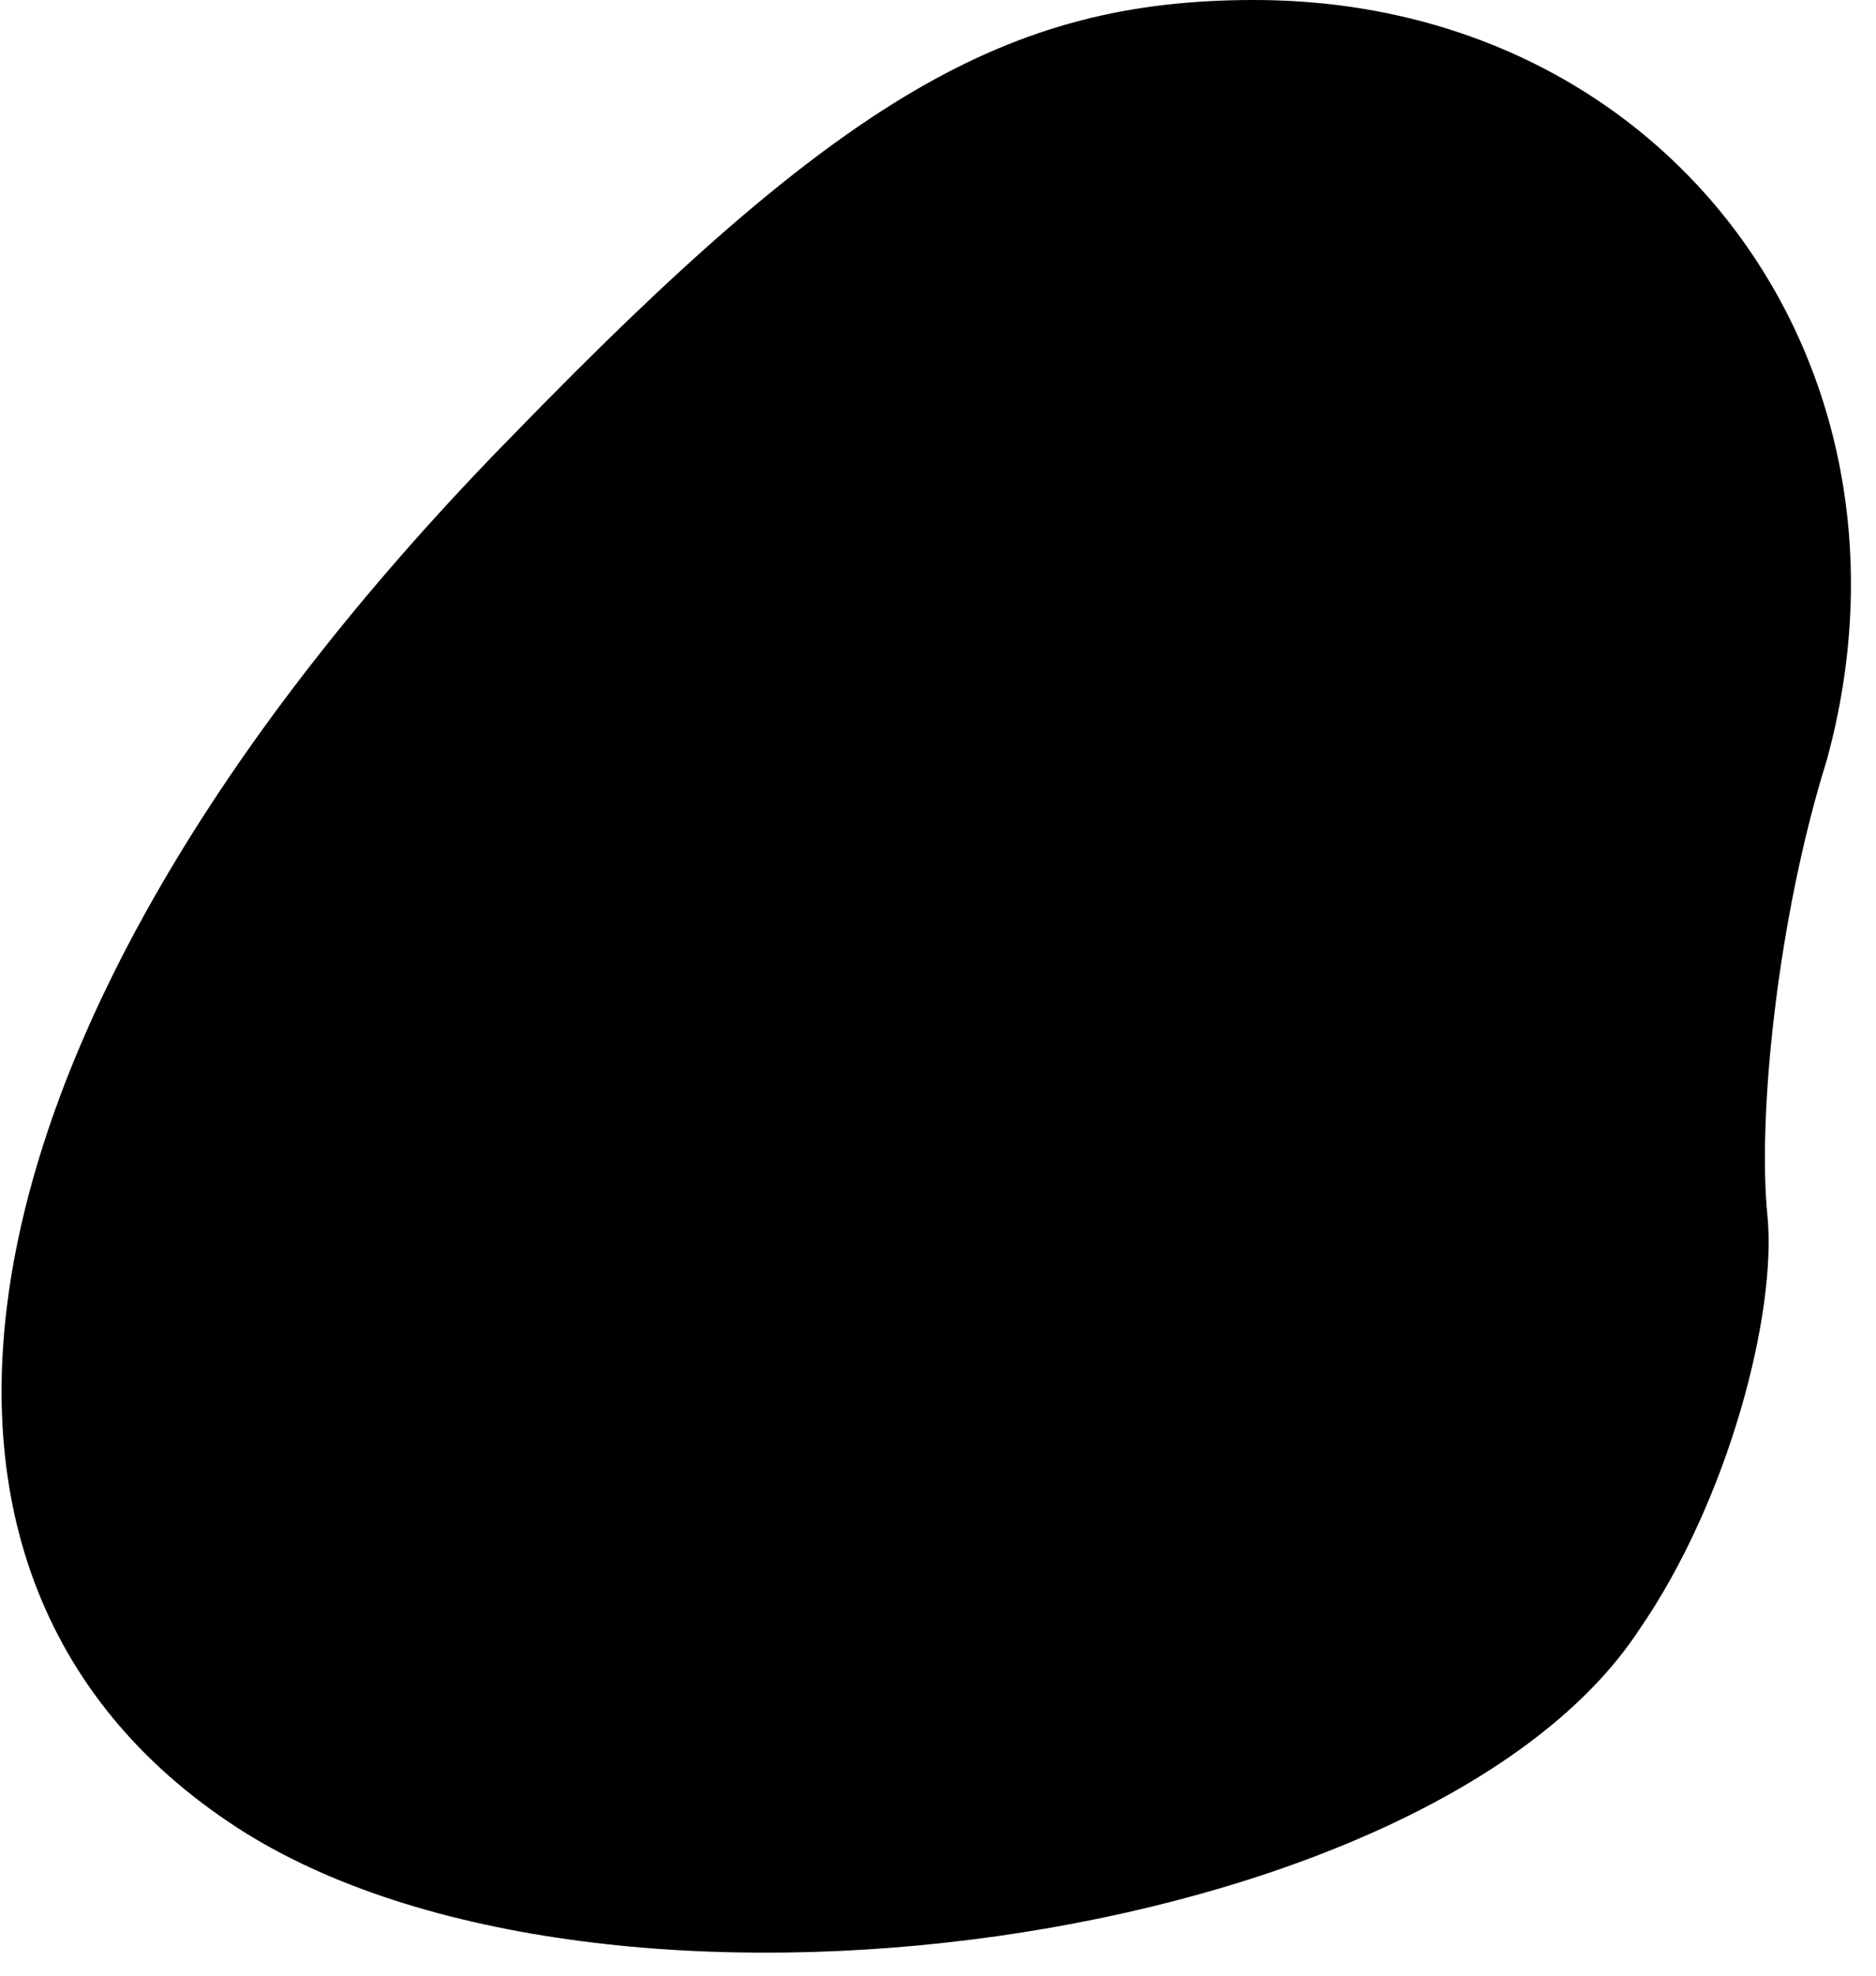 <?xml version="1.0" standalone="no"?>
<!DOCTYPE svg PUBLIC "-//W3C//DTD SVG 20010904//EN"
 "http://www.w3.org/TR/2001/REC-SVG-20010904/DTD/svg10.dtd">
<svg version="1.0" xmlns="http://www.w3.org/2000/svg"
 width="19pt" height="20pt" viewBox="0 0 19 20"
 preserveAspectRatio="xMidYMid meet">
<g transform="translate(0,20) scale(0.1,-0.1)"
fill="#000000" stroke="none">
<path fill="#000000" stroke="none" d="M52 156 c-57 -58 -68 -115 -28 -141 37
-24 121 -12 142 20 9 13 14 32 13 42 -1 10 1 30 6 46 11 40 -16 77 -58 77 -25
0 -42 -10 -75 -44z"/>
</g>
</svg>
